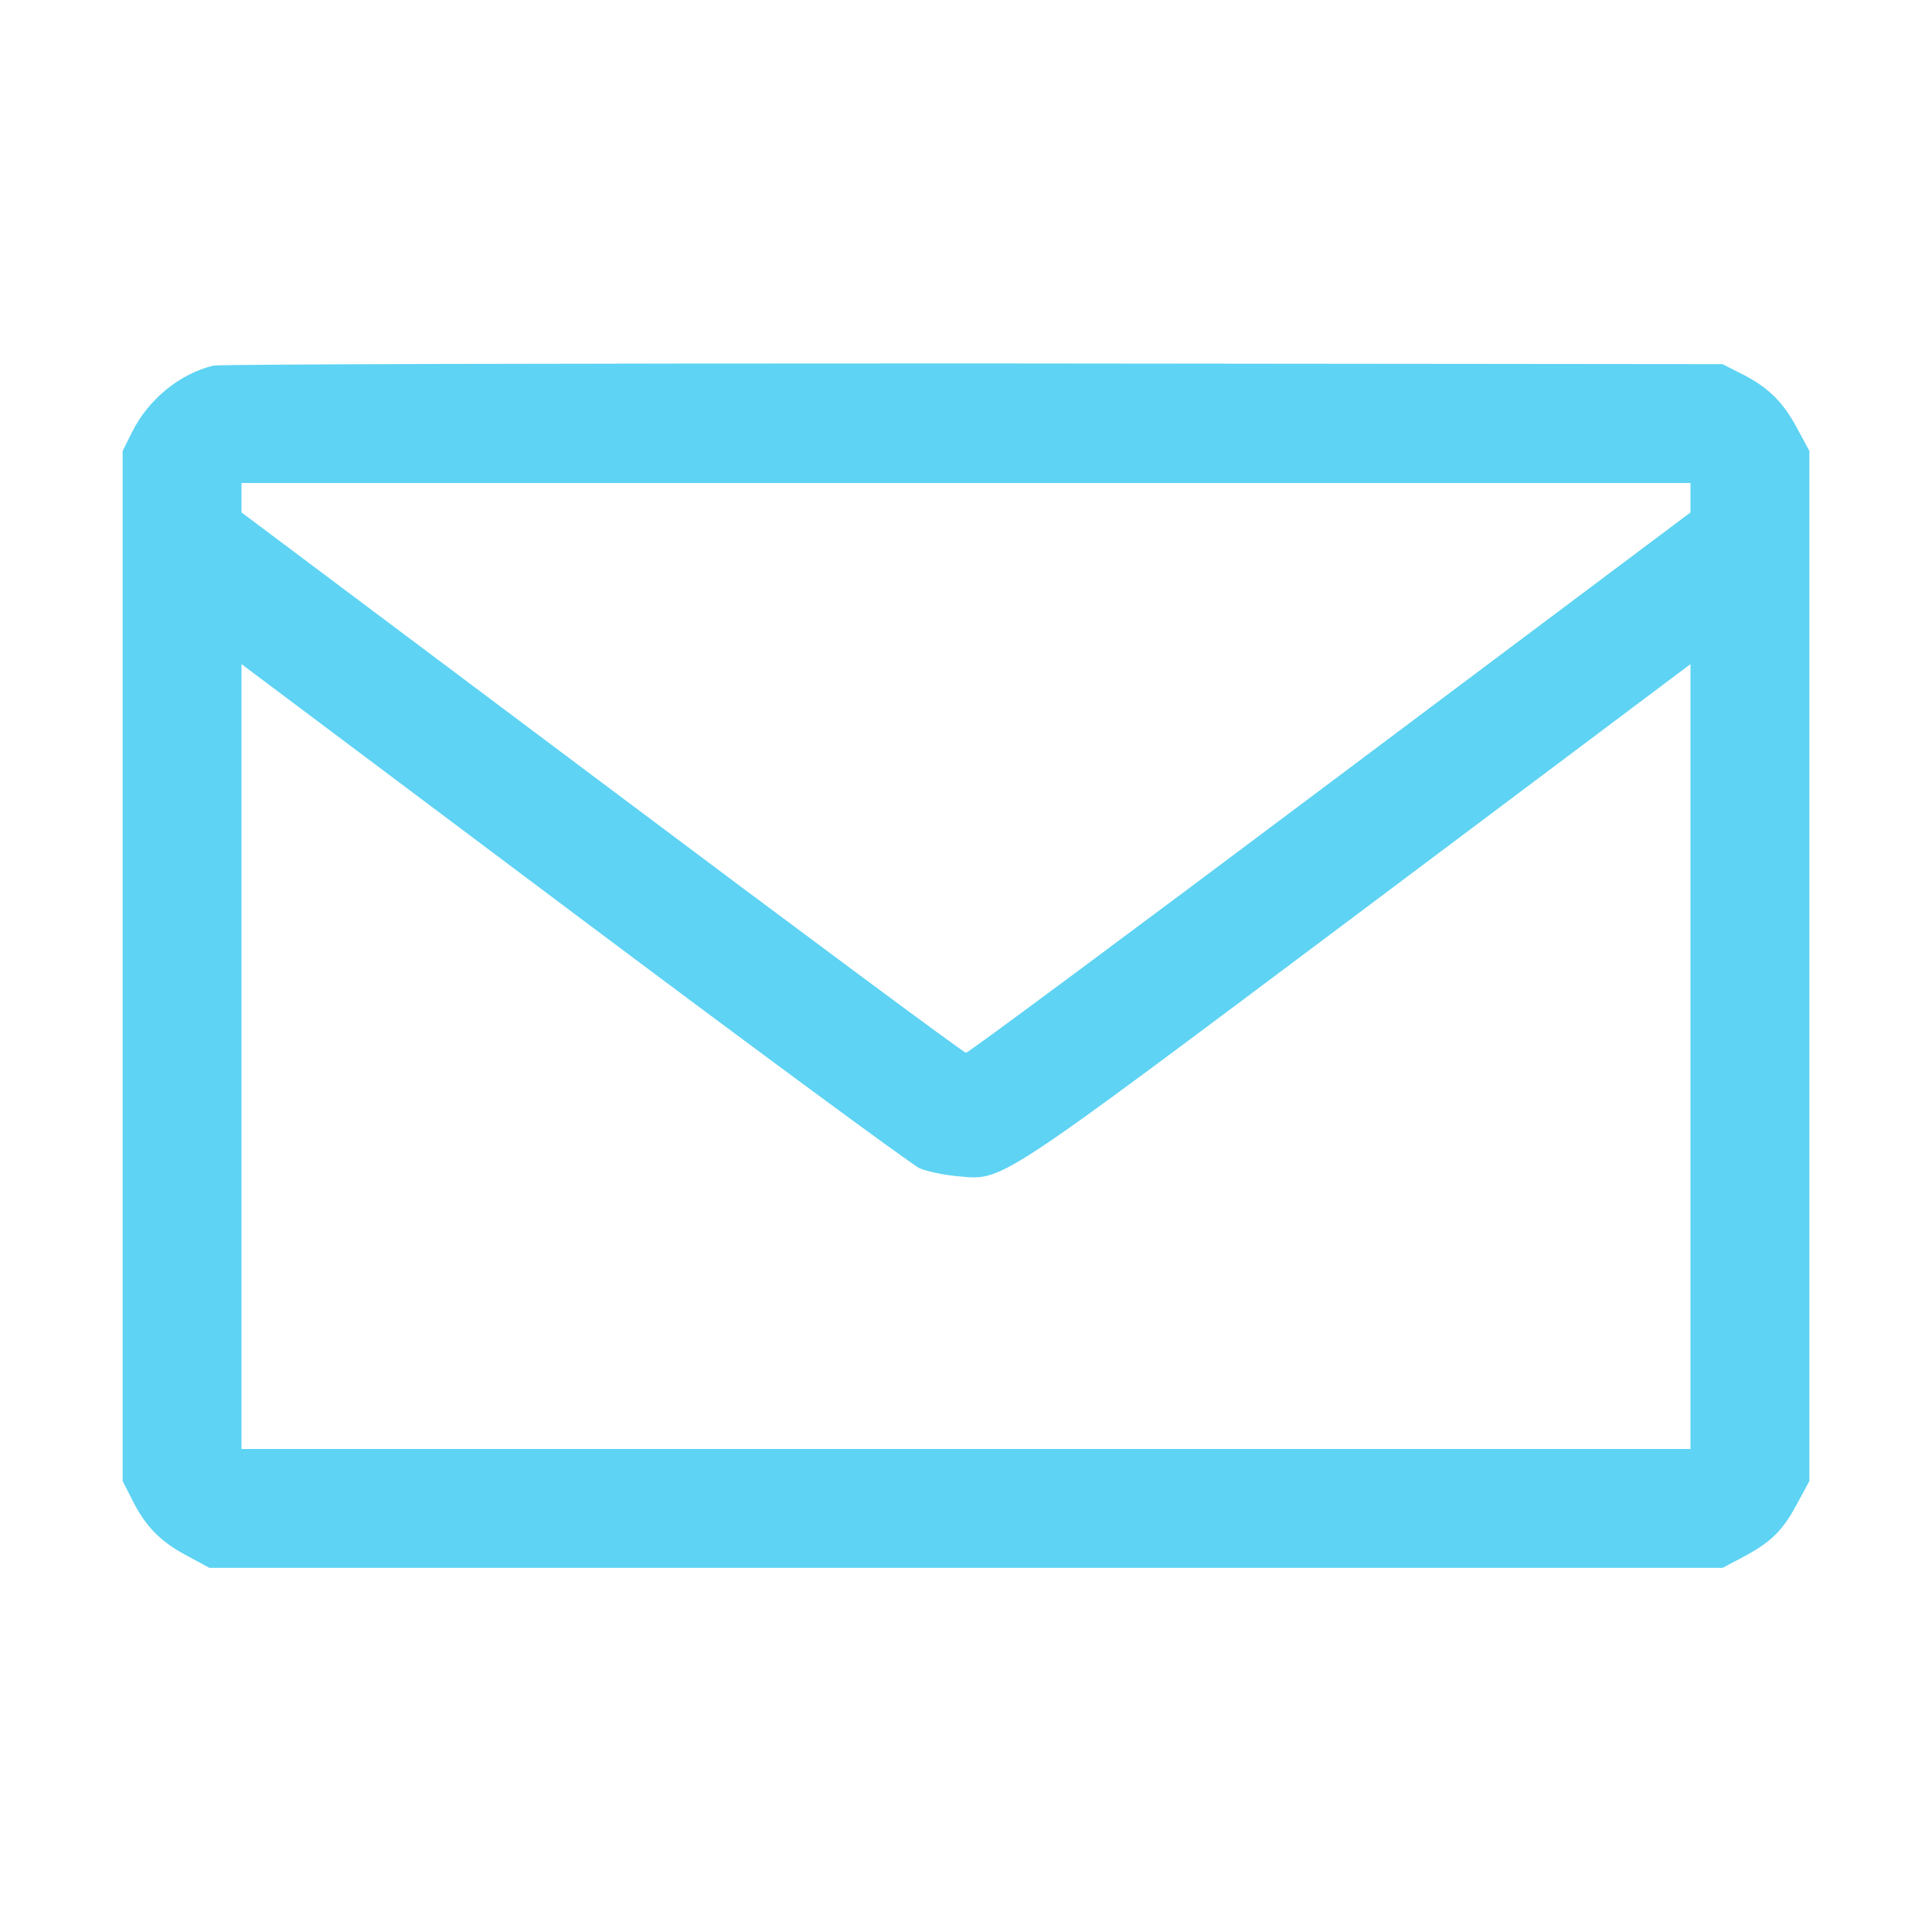 <svg width="31" height="31" viewBox="0 0 31 31" fill="none" xmlns="http://www.w3.org/2000/svg">
<path d="M3.421 5.867C2.876 6 2.379 6.412 2.119 6.933L1.968 7.235V15.5V23.765L2.107 24.037C2.319 24.473 2.561 24.727 2.979 24.951L3.36 25.157H15.5H27.64L27.948 24.994C28.409 24.752 28.596 24.57 28.826 24.146L29.032 23.765V15.5V7.235L28.826 6.854C28.602 6.436 28.348 6.194 27.912 5.982L27.64 5.843L15.621 5.831C9.009 5.831 3.524 5.843 3.421 5.867ZM27.125 7.986V8.222L21.343 12.557C18.164 14.943 15.536 16.893 15.5 16.893C15.464 16.893 12.836 14.943 9.657 12.557L3.875 8.222V7.986V7.75H15.5H27.125V7.986ZM14.755 18.745C14.882 18.8 15.155 18.854 15.355 18.872C16.105 18.939 15.894 19.078 21.767 14.677L27.125 10.656V16.953V23.25H15.5H3.875V16.953V10.656L9.203 14.652C12.134 16.85 14.634 18.691 14.755 18.745Z" fill="#5ED3F3"/>
</svg>
